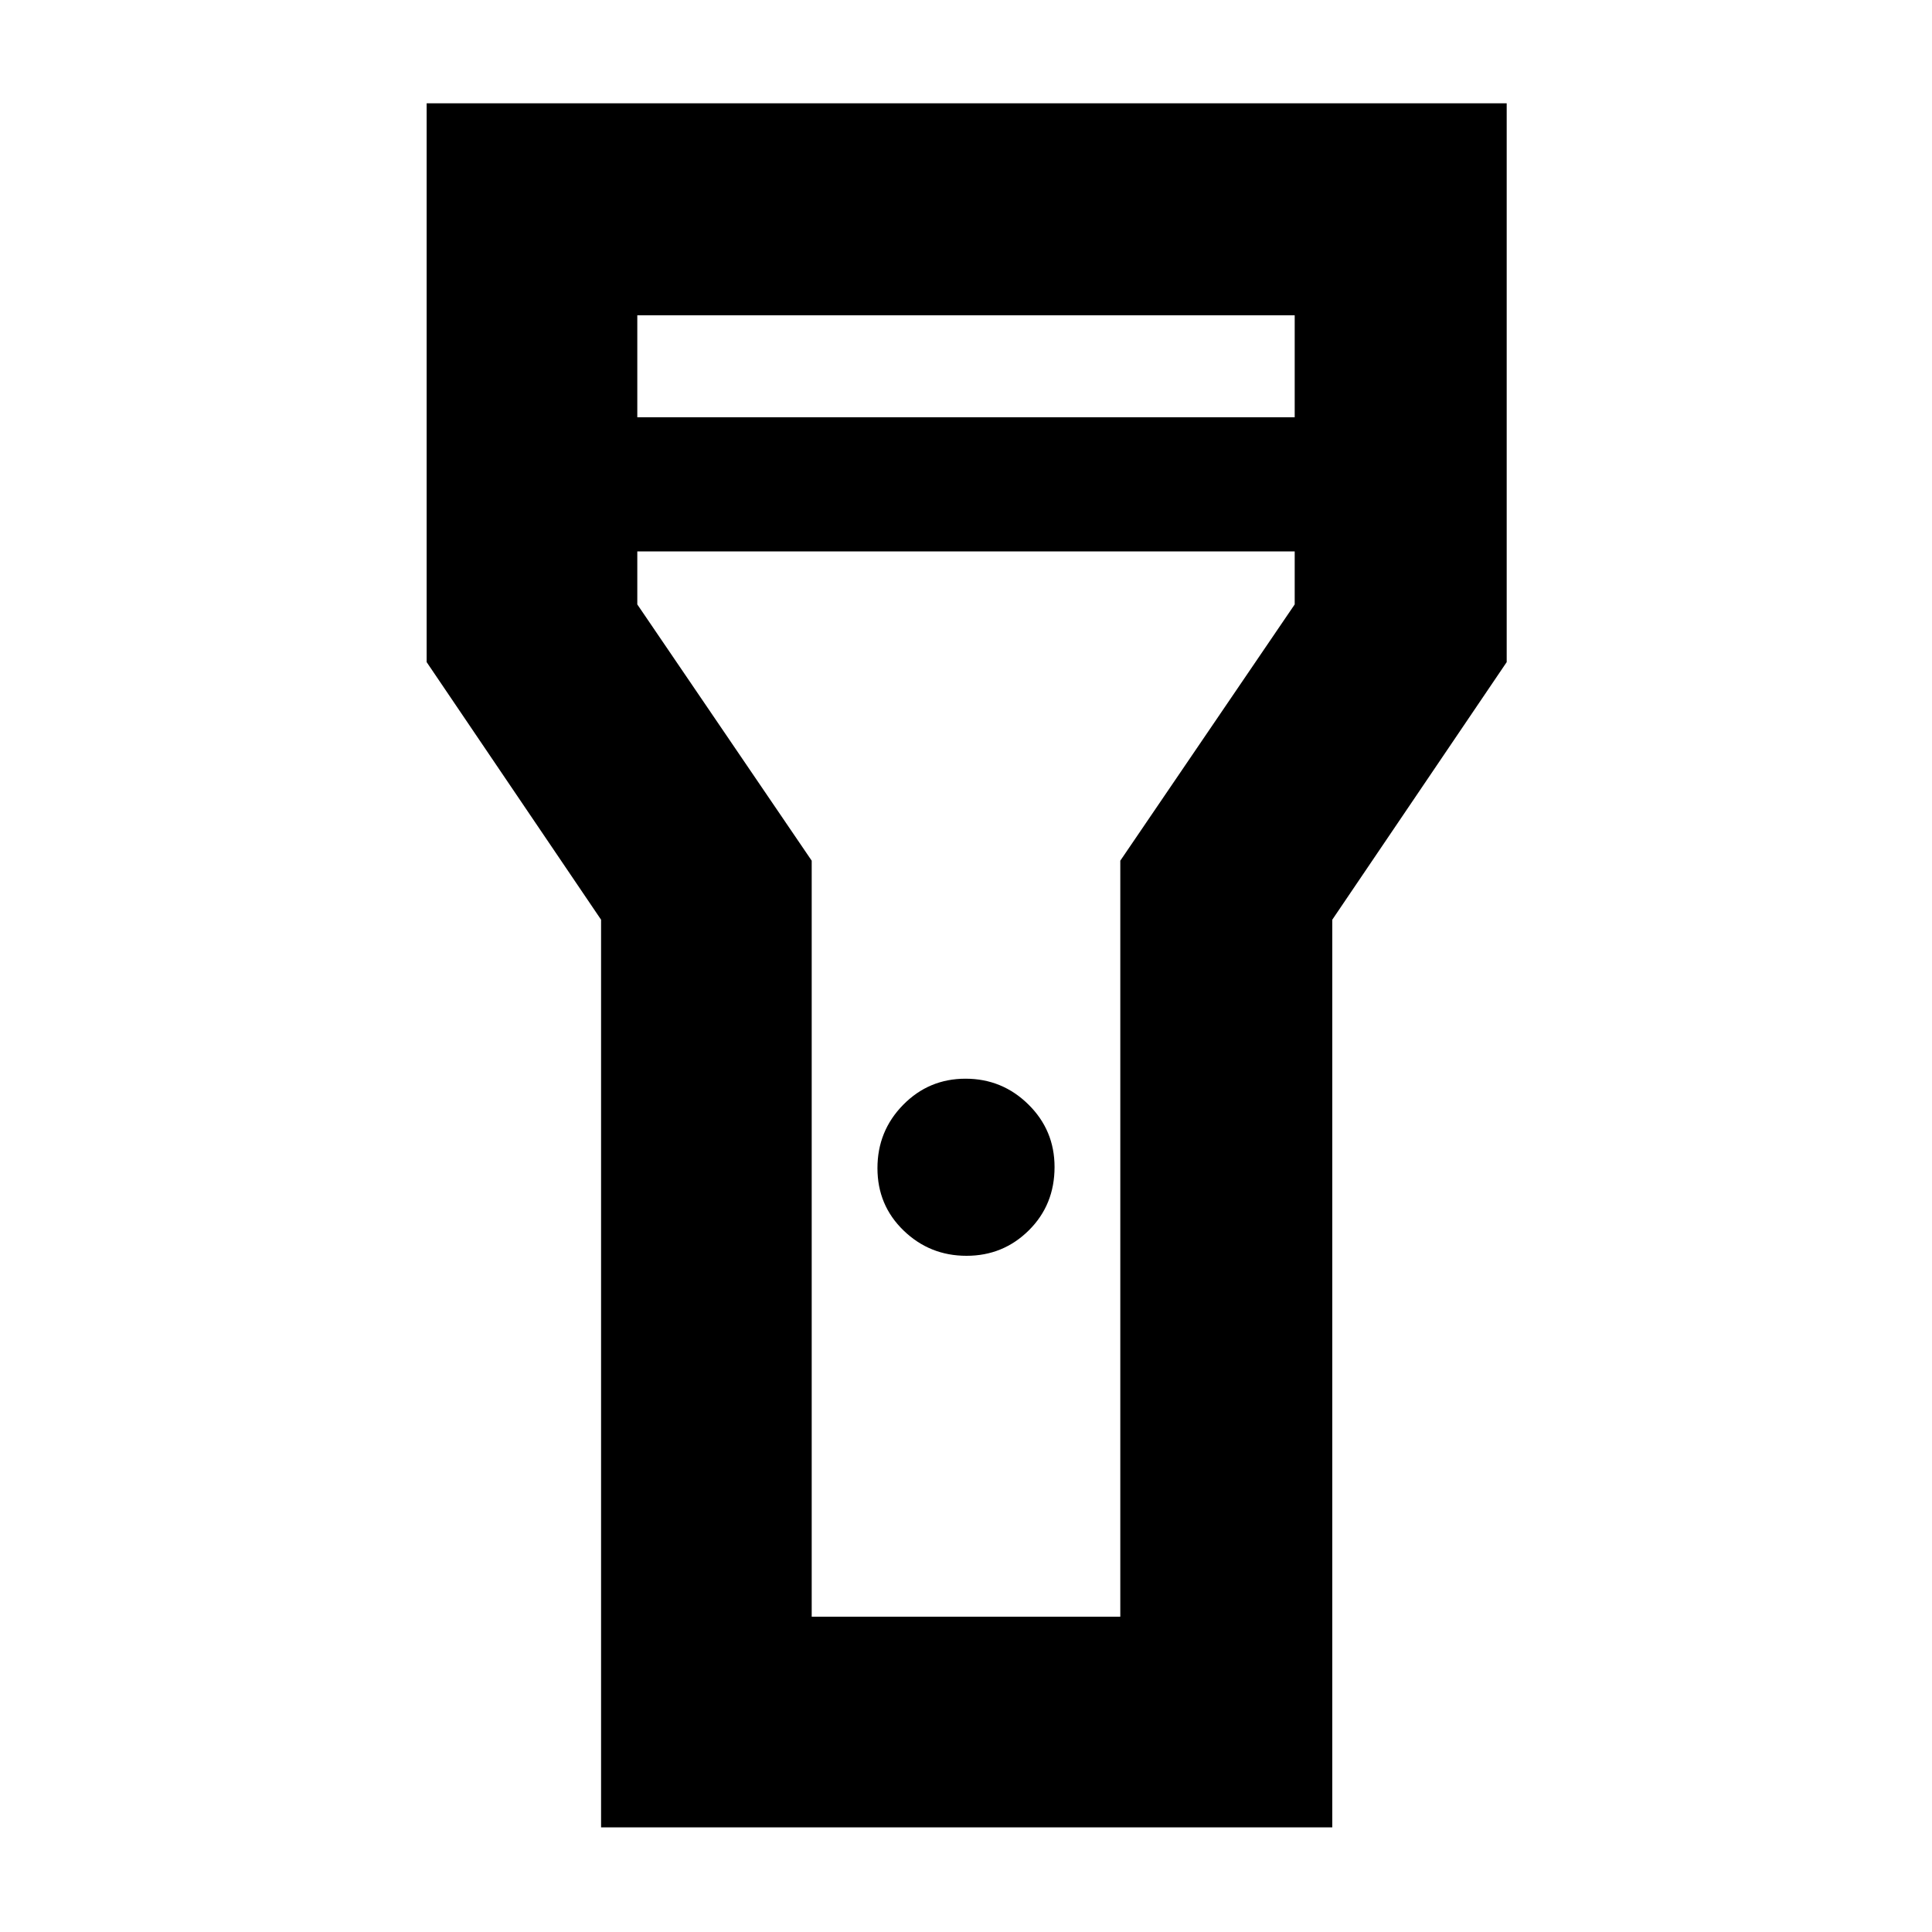 <svg xmlns="http://www.w3.org/2000/svg" height="40" viewBox="0 -960 960 960" width="40"><path d="M298.67-52v-451L212-631v-277.67h536.67V-631L662-503v451H298.67Zm181.57-284Q462-336 449-348.55t-13-31Q436-398 448.76-411q12.77-13 31-13Q498-424 511-411.2t13 31.08q0 18.79-12.76 31.45-12.77 12.67-31 12.67ZM316.67-752.67h326.66v-50.66H316.67v50.66ZM643.33-686H316.67v26.33l86.66 127.34v375.66h153.34v-375.66l86.66-127.34V-686ZM480-480Z"/></svg>